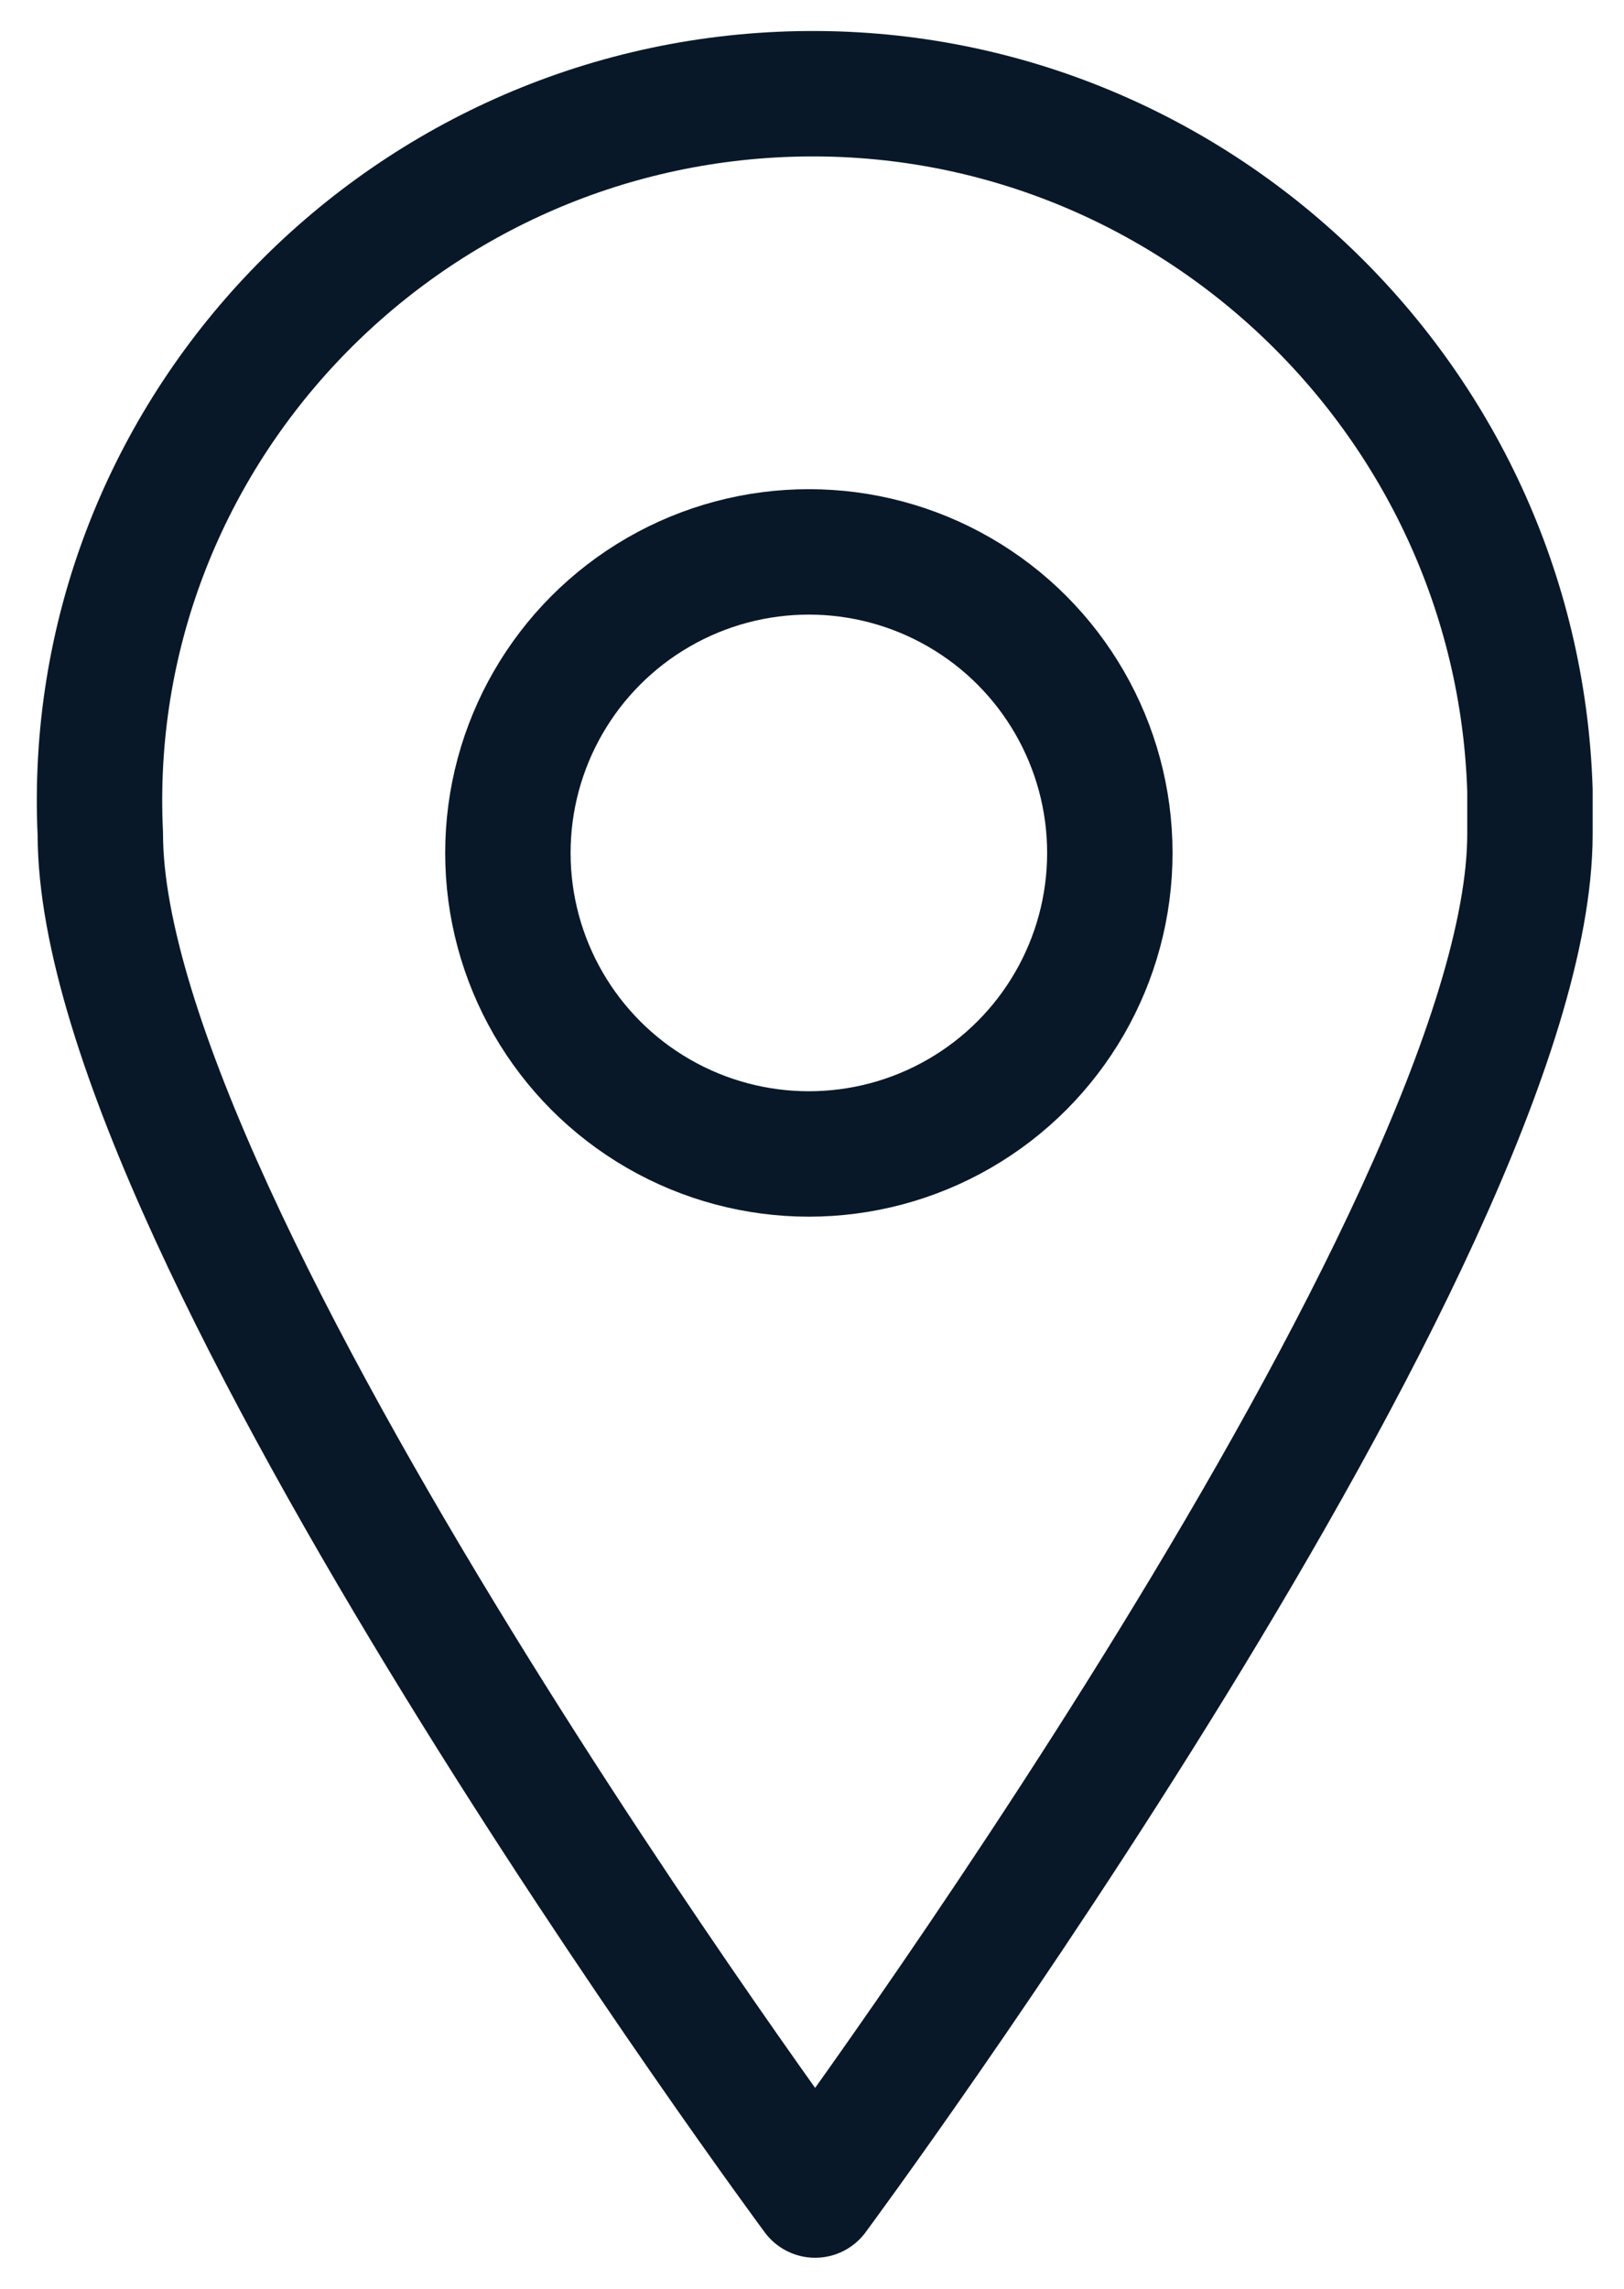 <?xml version="1.0" encoding="UTF-8"?>
<svg id="Layer_1" xmlns="http://www.w3.org/2000/svg" version="1.1" viewBox="0 0 25.9 36.5">
  <!-- Generator: Adobe Illustrator 29.2.1, SVG Export Plug-In . SVG Version: 2.1.0 Build 116)  -->
  <defs>
    <style>
      .st0 {
        fill: none;
        stroke: #091828;
        stroke-linecap: round;
        stroke-linejoin: round;
        stroke-width: 2px;
      }
    </style>
  </defs>
  <g id="Layer_2">
    <g id="Layer_2-2">
      <path class="st0" d="M24.4,13.3c0,6.3-11.4,21.7-11.4,21.7,0,0-11.4-15.4-11.4-21.7C1.3,7,6.3,1.7,12.6,1.5c6.3-.2,11.6,4.8,11.8,11.1v.7h0Z"/>
      <circle class="st0" cx="12.9" cy="13.6" r="4.8"/>
    </g>
  </g>
</svg>